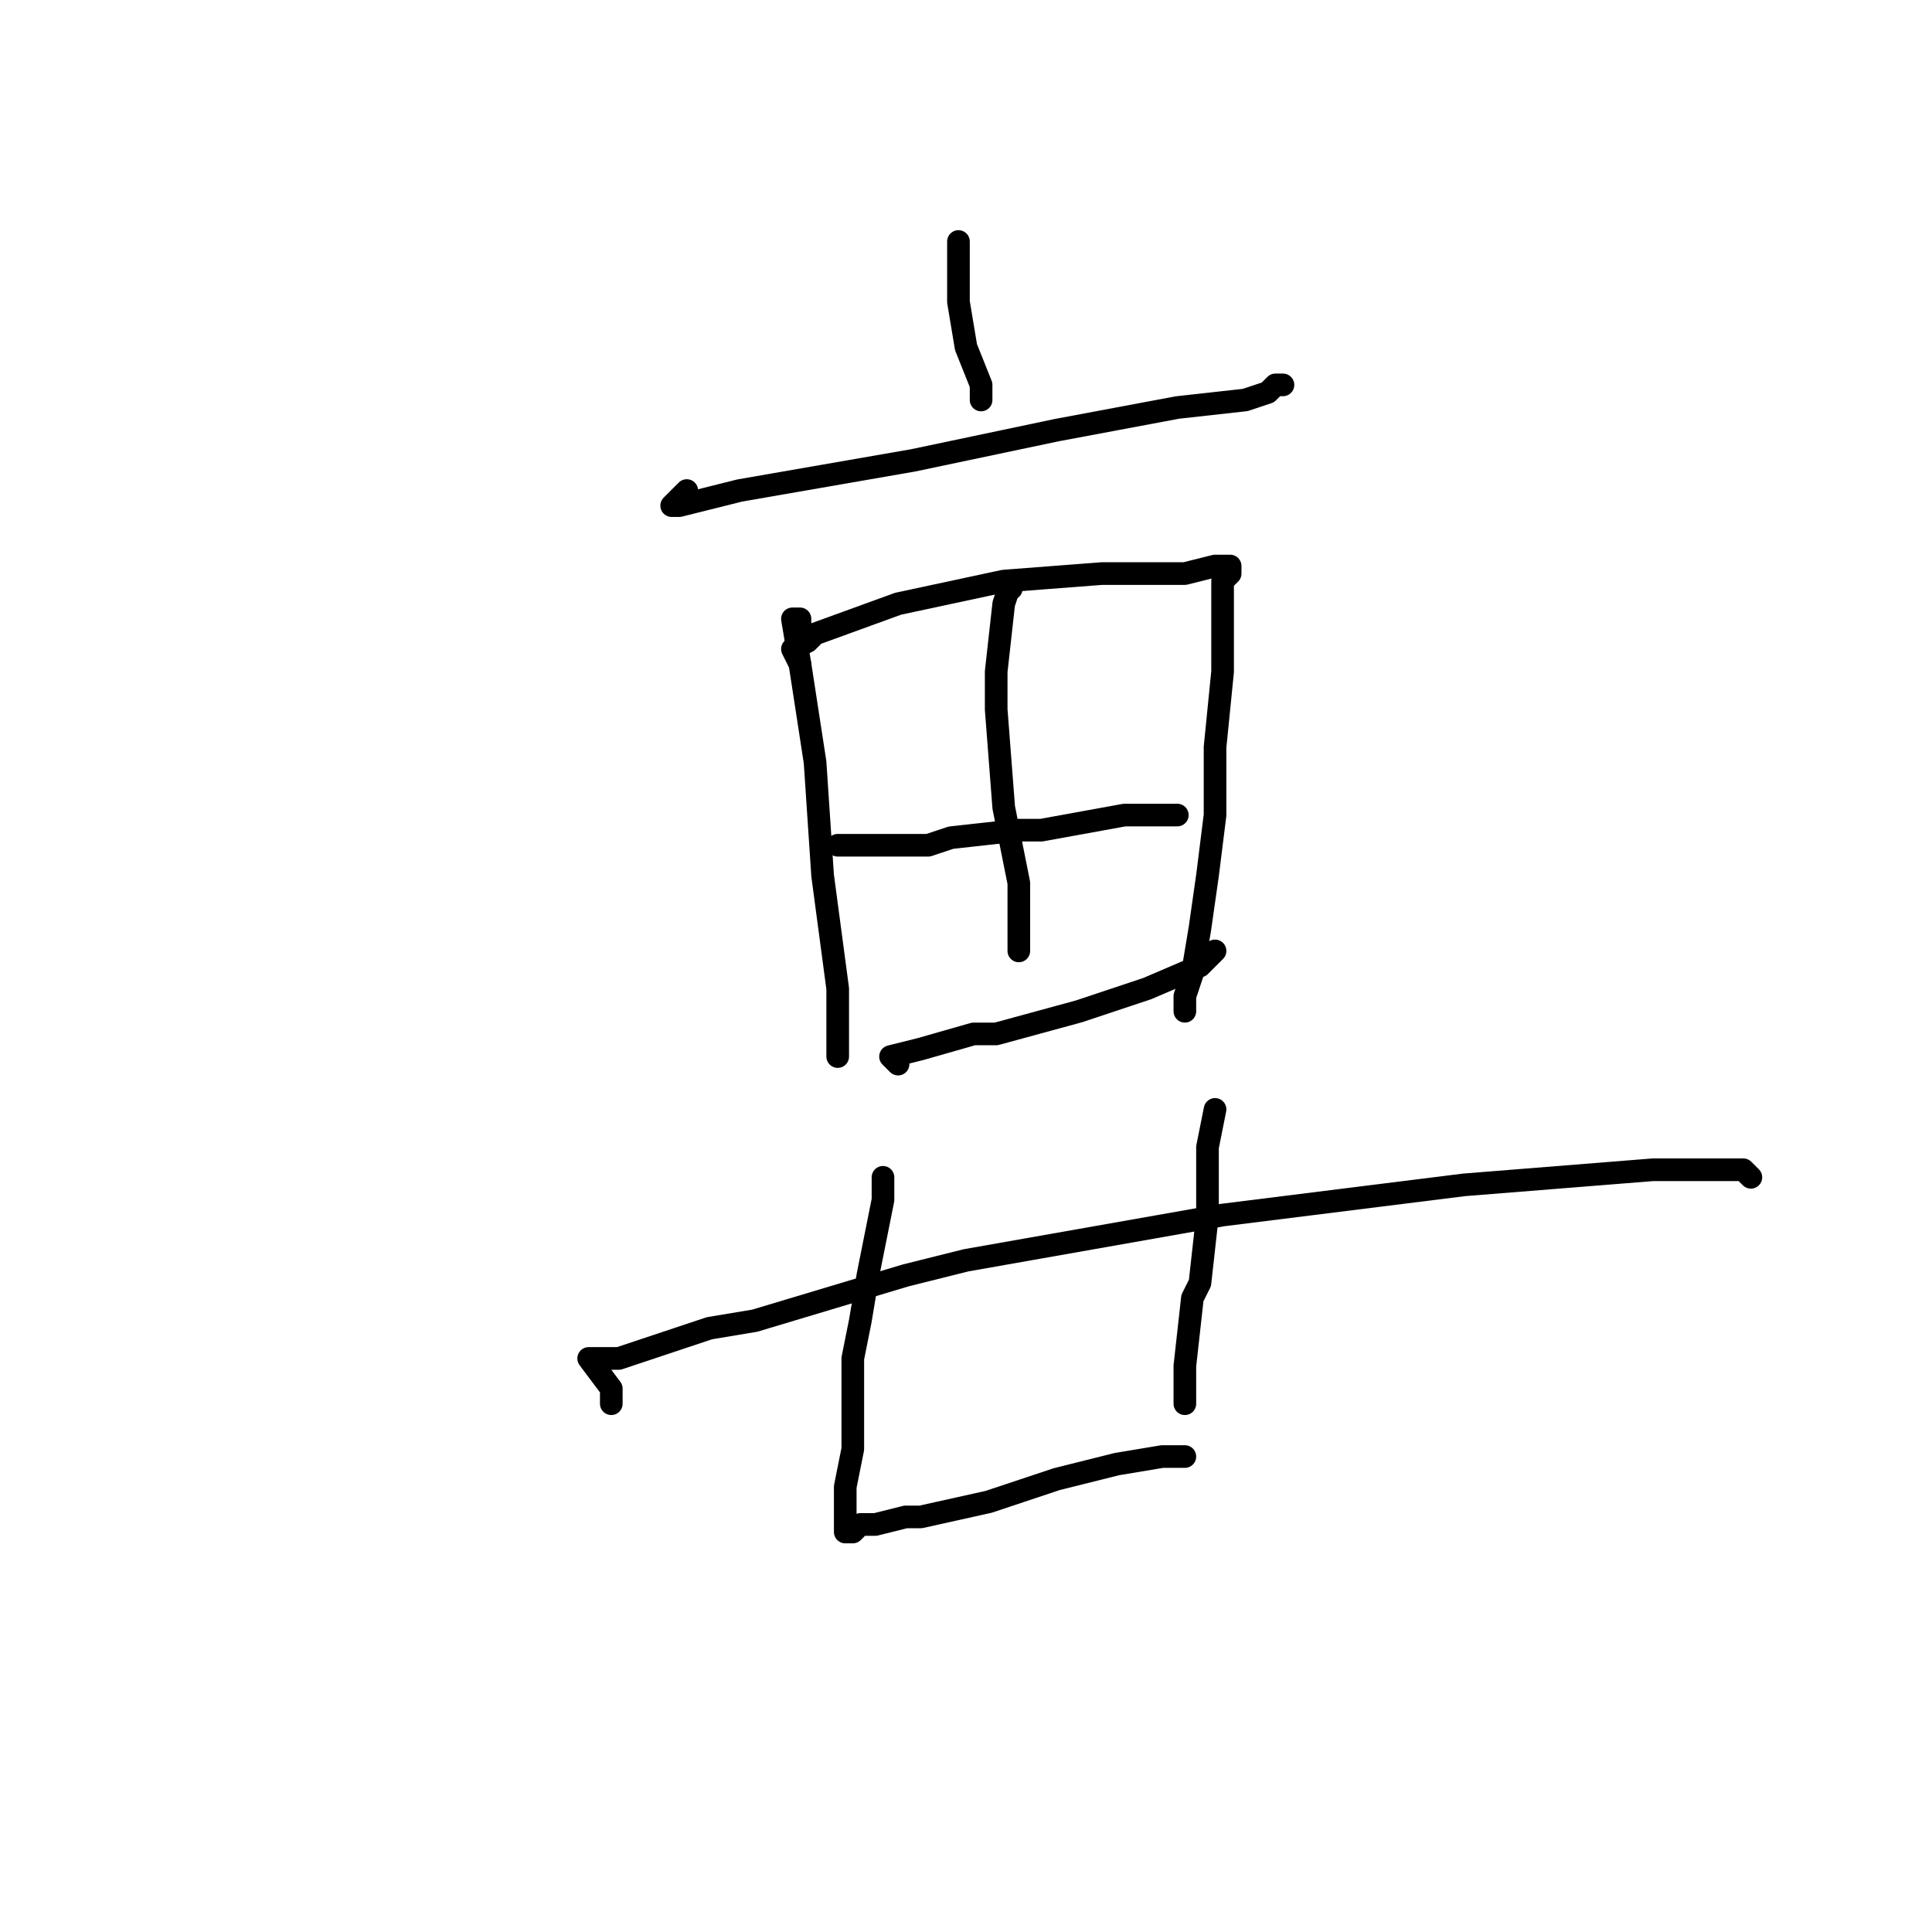 <?xml version="1.0" standalone="no"?>
    <svg width="256" height="256" xmlns="http://www.w3.org/2000/svg" version="1.1">
    <polyline stroke="black" stroke-width="3" stroke-linecap="round" fill="transparent" stroke-linejoin="round" points="127 32 127 35 127 40 128 46 130 51 130 53 130 53 " />
        <polyline stroke="black" stroke-width="3" stroke-linecap="round" fill="transparent" stroke-linejoin="round" points="91 65 89 67 90 67 98 65 121 61 140 57 156 54 165 53 168 52 169 51 170 51 170 51 " />
        <polyline stroke="black" stroke-width="3" stroke-linecap="round" fill="transparent" stroke-linejoin="round" points="106 85 106 84 106 83 106 82 105 82 106 88 108 101 109 116 111 131 111 138 111 140 111 140 " />
        <polyline stroke="black" stroke-width="3" stroke-linecap="round" fill="transparent" stroke-linejoin="round" points="106 88 105 86 107 85 108 84 119 80 133 77 146 76 157 76 161 75 163 75 163 76 162 77 162 78 162 81 162 82 162 89 161 99 161 108 160 116 159 123 158 129 157 132 157 133 157 134 157 134 " />
        <polyline stroke="black" stroke-width="3" stroke-linecap="round" fill="transparent" stroke-linejoin="round" points="111 112 112 112 113 112 116 112 117 112 123 112 126 111 135 110 138 110 149 108 156 108 156 108 " />
        <polyline stroke="black" stroke-width="3" stroke-linecap="round" fill="transparent" stroke-linejoin="round" points="119 141 118 140 122 139 129 137 132 137 143 134 152 131 159 128 161 126 161 126 " />
        <polyline stroke="black" stroke-width="3" stroke-linecap="round" fill="transparent" stroke-linejoin="round" points="134 78 134 77 133 80 132 89 132 94 133 107 135 117 135 124 135 126 135 126 " />
        <polyline stroke="black" stroke-width="3" stroke-linecap="round" fill="transparent" stroke-linejoin="round" points="117 159 117 158 117 157 117 156 117 159 116 164 115 169 114 175 113 180 113 186 113 192 112 197 112 200 112 202 112 203 113 203 114 202 116 202 120 201 122 201 131 199 140 196 148 194 154 193 157 193 157 193 " />
        <polyline stroke="black" stroke-width="3" stroke-linecap="round" fill="transparent" stroke-linejoin="round" points="161 147 160 152 160 161 159 170 158 172 157 181 157 186 157 186 " />
        <polyline stroke="black" stroke-width="3" stroke-linecap="round" fill="transparent" stroke-linejoin="round" points="81 186 81 184 78 180 80 180 82 180 94 176 100 175 120 169 128 167 162 161 194 157 219 155 231 155 232 156 232 156 " />
        </svg>